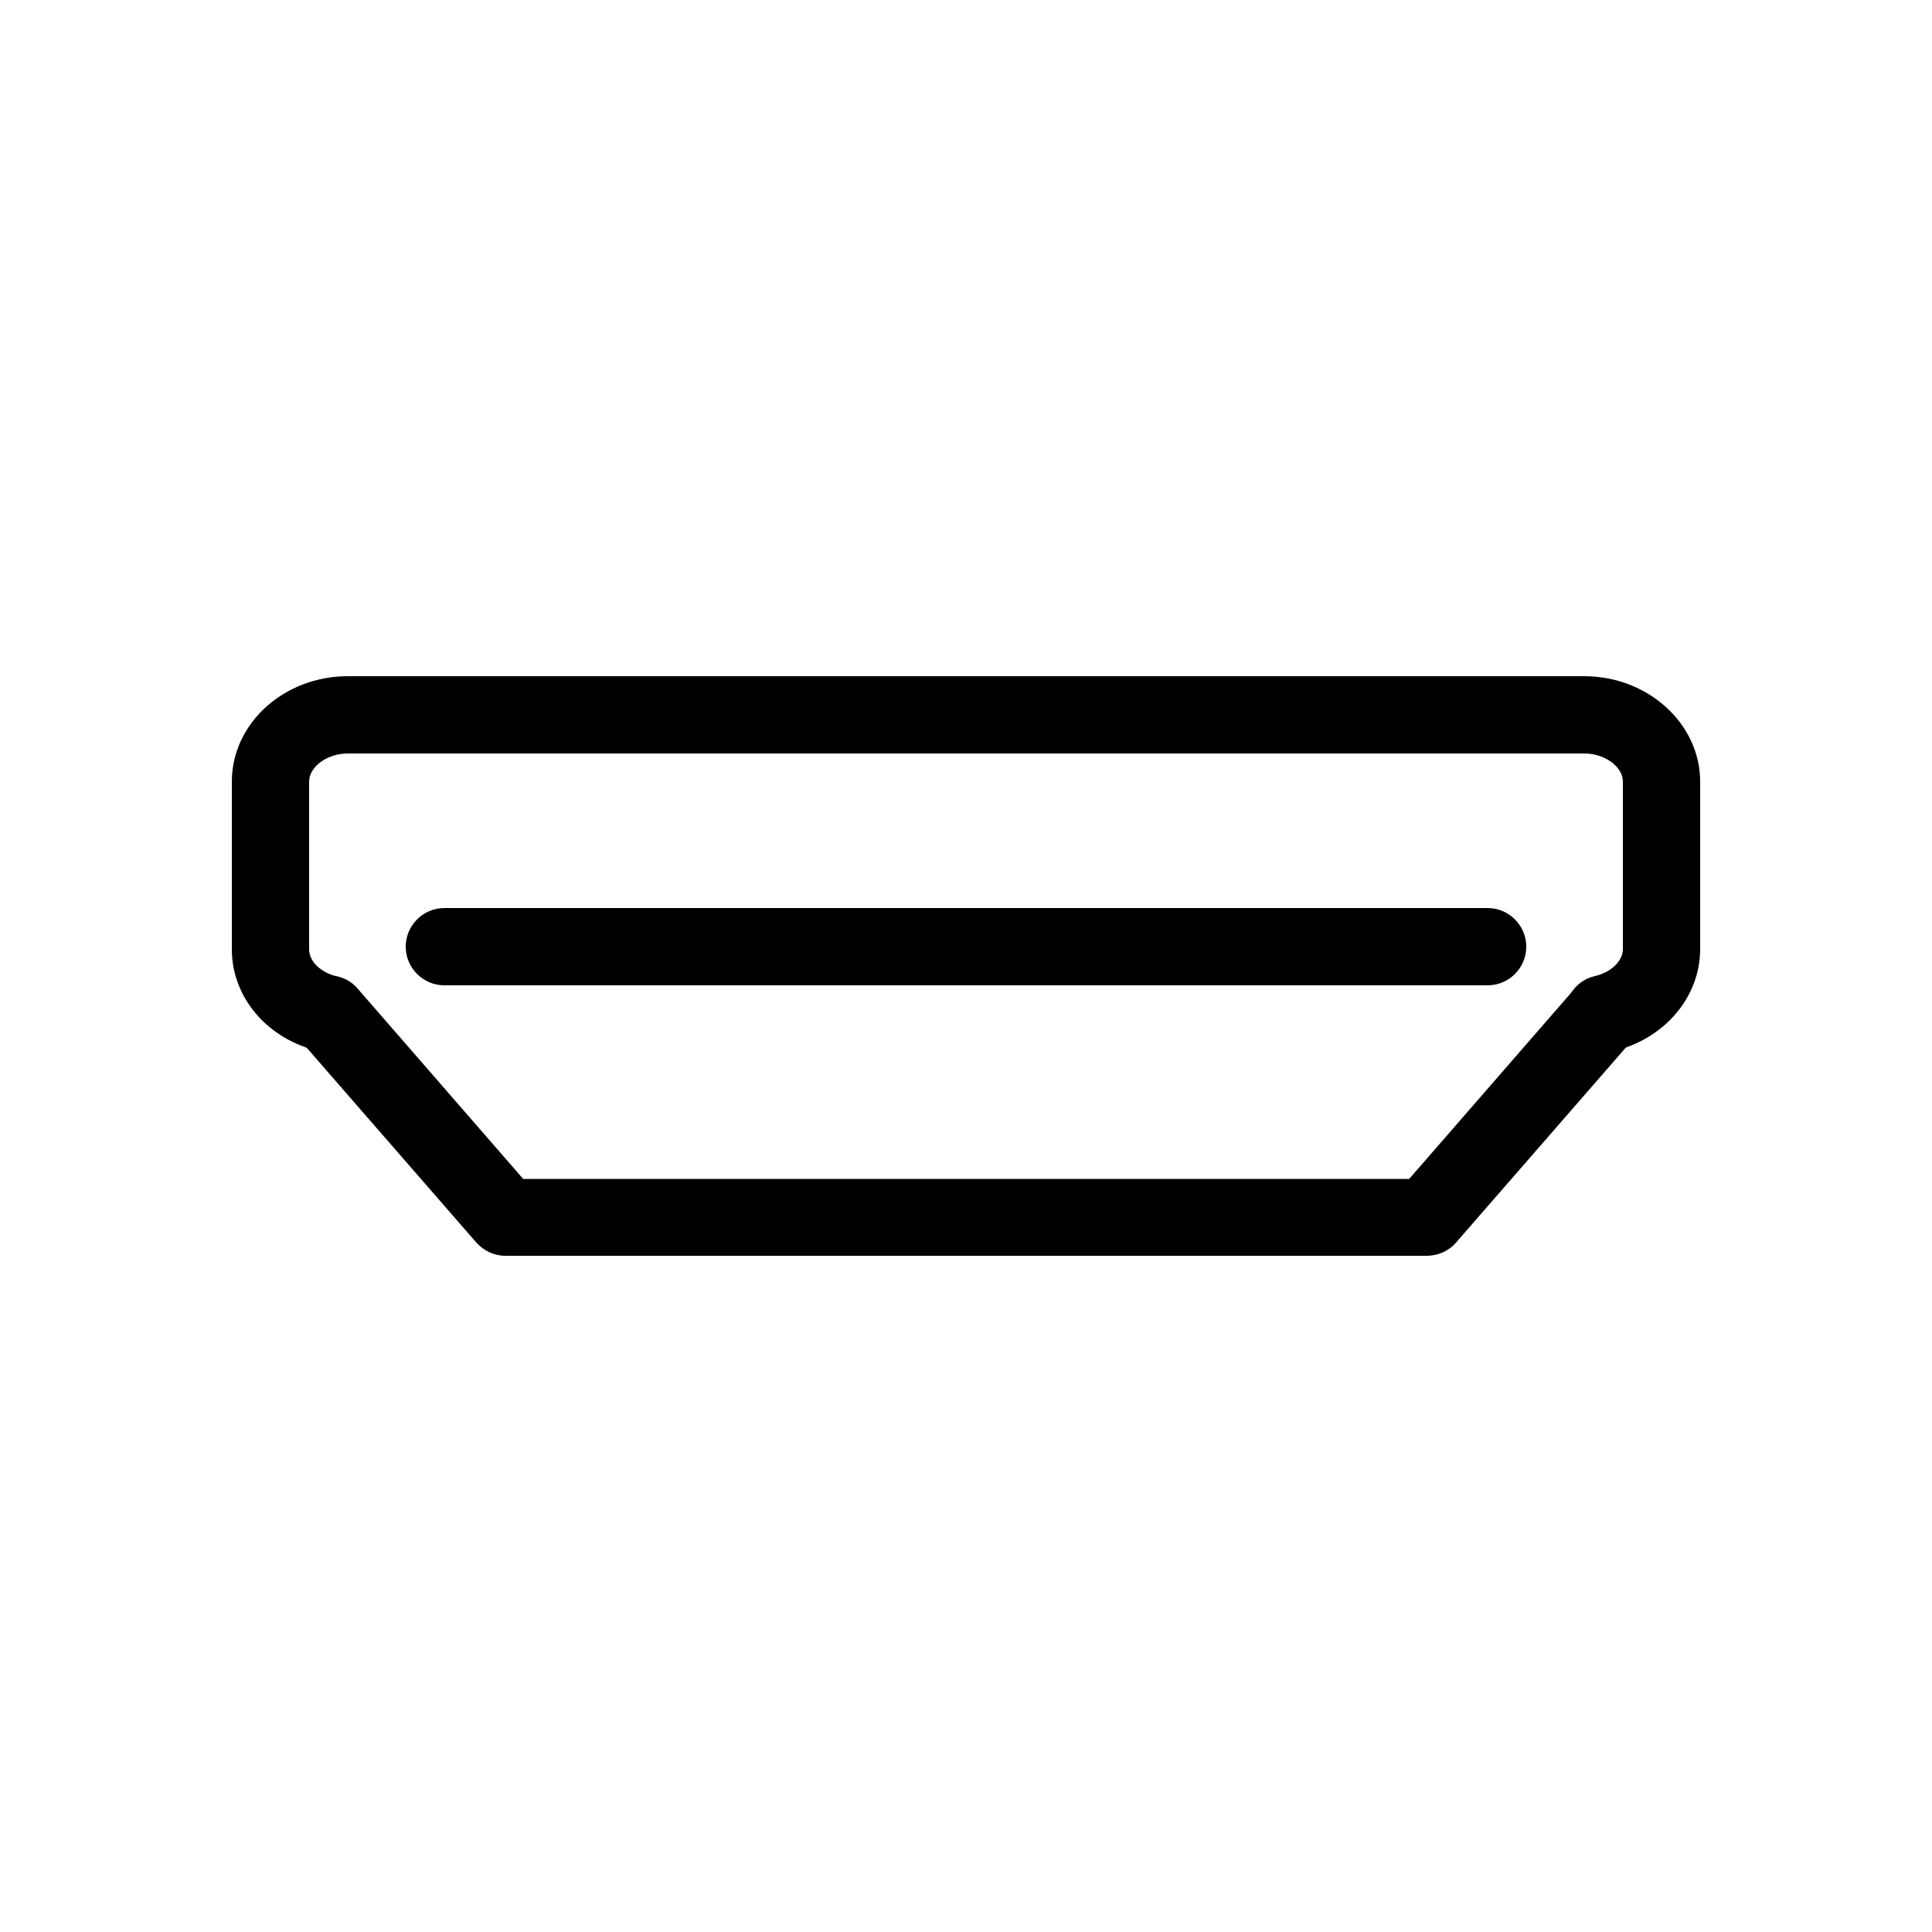<?xml version="1.0" encoding="utf-8"?>
<!-- Generator: Adobe Illustrator 24.0.1, SVG Export Plug-In . SVG Version: 6.00 Build 0)  -->
<svg version="1.1" id="Layer_1" xmlns="http://www.w3.org/2000/svg" xmlns:xlink="http://www.w3.org/1999/xlink" x="0px" y="0px"
	 viewBox="0 0 50 50" style="enable-background:new 0 0 50 50;" xml:space="preserve">
<style type="text/css">
	.st0{fill:#FFFFFF;}
	.st1{fill:#1AEBFF;}
	.st2{fill:#FFFFFF;stroke:#000000;stroke-width:1.001;stroke-miterlimit:10;}
	.st3{fill:none;stroke:#000000;stroke-width:1.5;stroke-miterlimit:10;}
	.st4{fill:none;stroke:#000000;stroke-width:2;stroke-miterlimit:10;}
	.st5{fill:none;stroke:#000000;stroke-miterlimit:10;}
	.st6{fill:#F02922;}
	.st7{stroke:#FFFFFF;stroke-width:1.001;stroke-miterlimit:10;}
	.st8{fill:none;stroke:#FFFFFF;stroke-width:1.5;stroke-miterlimit:10;}
	.st9{fill:none;stroke:#FFFFFF;stroke-width:2;stroke-miterlimit:10;}
	.st10{fill:none;stroke:#FFFFFF;stroke-miterlimit:10;}
	.st11{fill:none;}
	.st12{fill:#34495E;}
	.st13{fill:none;stroke:#000000;stroke-linecap:round;stroke-miterlimit:10;}
	.st14{fill-rule:evenodd;clip-rule:evenodd;fill:#4A81FD;}
	.st15{fill:#4A81FD;}
	.st16{fill:none;stroke:#4A81FD;stroke-miterlimit:10;}
	.st17{clip-path:url(#SVGID_2_);}
	.st18{clip-path:url(#SVGID_4_);}
	.st19{fill:#37006E;}
	.st20{fill:#E9EFF2;}
	.st21{stroke:#1AEBFF;stroke-miterlimit:10;}
	.st22{fill:none;stroke:#1AEBFF;stroke-linecap:round;stroke-linejoin:round;stroke-miterlimit:10;}
	.st23{fill:#FFFFFF;stroke:#37006E;stroke-miterlimit:10;}
	.st24{fill:none;stroke:#37006E;stroke-linecap:round;stroke-linejoin:round;stroke-miterlimit:10;}
	.st25{fill:#FFFFFF;stroke:#000000;stroke-miterlimit:10;}
	.st26{fill:none;stroke:#000000;stroke-linecap:round;stroke-linejoin:round;stroke-miterlimit:10;}
	.st27{stroke:#000000;stroke-width:0;stroke-linecap:round;stroke-linejoin:round;}
	.st28{stroke:#000000;stroke-miterlimit:10;}
	.st29{fill:none;stroke:#000000;stroke-linecap:round;stroke-linejoin:round;}
	.st30{clip-path:url(#SVGID_6_);}
	.st31{clip-path:url(#SVGID_8_);}
	.st32{fill:none;stroke:#4A81FD;stroke-width:2;stroke-linecap:round;stroke-linejoin:round;stroke-miterlimit:10;}
	.st33{fill:none;stroke:#000000;stroke-width:2;stroke-linecap:round;stroke-miterlimit:10;}
	.st34{fill:none;stroke:#000000;stroke-width:2;stroke-linecap:round;stroke-linejoin:round;stroke-miterlimit:10;}
	.st35{clip-path:url(#SVGID_10_);}
	.st36{clip-path:url(#SVGID_10_);fill:none;}
	.st37{clip-path:url(#SVGID_12_);}
	.st38{clip-path:url(#SVGID_14_);}
	.st39{clip-path:url(#SVGID_16_);}
	.st40{fill-rule:evenodd;clip-rule:evenodd;}
	.st41{fill:none;stroke:#000000;stroke-width:2;stroke-linecap:square;stroke-miterlimit:10;}
	.st42{clip-path:url(#SVGID_18_);}
	.st43{clip-path:url(#SVGID_18_);fill:none;}
	.st44{clip-path:url(#SVGID_20_);}
	.st45{clip-path:url(#SVGID_20_);fill:none;}
	.st46{clip-path:url(#SVGID_22_);}
	.st47{clip-path:url(#SVGID_24_);}
	.st48{clip-path:url(#SVGID_26_);}
	.st49{clip-path:url(#SVGID_28_);}
	.st50{clip-path:url(#SVGID_30_);}
	.st51{clip-path:url(#SVGID_30_);fill:none;}
	.st52{clip-path:url(#SVGID_32_);}
	.st53{fill:#FFFFFF;stroke:#FFFFFF;stroke-width:3;stroke-miterlimit:10;}
	.st54{fill:#FFFFFF;stroke:#4A81FD;stroke-miterlimit:10;}
	.st55{clip-path:url(#SVGID_34_);}
	.st56{fill:none;stroke:#000000;stroke-width:0;stroke-linecap:round;stroke-linejoin:round;}
	.st57{fill:#323231;}
	.st58{fill:none;stroke:#000000;stroke-width:2;stroke-linejoin:round;stroke-miterlimit:10;}
	.st59{fill:none;stroke:#000000;stroke-width:1.6;stroke-linecap:round;stroke-miterlimit:10;}
	.st60{clip-path:url(#XMLID_164_);fill:#323231;}
	.st61{fill:none;stroke:#231815;stroke-width:2;stroke-miterlimit:10;}
	.st62{clip-path:url(#XMLID_165_);}
	.st63{fill:none;stroke:#000000;stroke-width:0.25;stroke-miterlimit:10;}
</style>
<g>
	<rect x="5" y="5" class="st11" width="40" height="40"/>
	<g>
		<g>
			<path d="M43,24.95c-0.55,0-1-0.45-1-1v-3.72c0-0.39-0.47-0.73-1-0.73H9c-0.53,0-1,0.34-1,0.73v3.72c0,0.55-0.45,1-1,1
				s-1-0.45-1-1v-3.72c0-1.51,1.35-2.73,3-2.73h32c1.65,0,3,1.23,3,2.73v3.72C44,24.51,43.55,24.95,43,24.95z"/>
			<path d="M41.5,27.24c-0.46,0-0.87-0.31-0.97-0.78c-0.12-0.54,0.21-1.08,0.75-1.2c0.42-0.1,0.72-0.39,0.72-0.7v-0.61
				c0-0.55,0.45-1,1-1s1,0.45,1,1v0.61c0,1.25-0.93,2.34-2.27,2.65C41.65,27.23,41.58,27.24,41.5,27.24z"/>
			<path d="M8.5,27.24c-0.07,0-0.15-0.01-0.22-0.03C6.93,26.91,6,25.82,6,24.57v-0.61c0-0.55,0.45-1,1-1s1,0.45,1,1v0.61
				c0,0.31,0.3,0.6,0.72,0.7c0.54,0.12,0.87,0.66,0.75,1.2C9.36,26.92,8.95,27.24,8.5,27.24z"/>
			<path d="M36.92,32.5H13.08c-0.29,0-0.56-0.13-0.75-0.34l-4.58-5.26c-0.36-0.42-0.32-1.05,0.1-1.41c0.42-0.36,1.05-0.32,1.41,0.1
				l4.28,4.92h22.93l4.28-4.92c0.36-0.42,0.99-0.46,1.41-0.1c0.42,0.36,0.46,0.99,0.1,1.41l-4.58,5.26
				C37.49,32.38,37.21,32.5,36.92,32.5z"/>
		</g>
		<path d="M38.5,25.5h-27c-0.55,0-1-0.45-1-1s0.45-1,1-1h27c0.55,0,1,0.45,1,1S39.05,25.5,38.5,25.5z"/>
	</g>
</g>
</svg>
